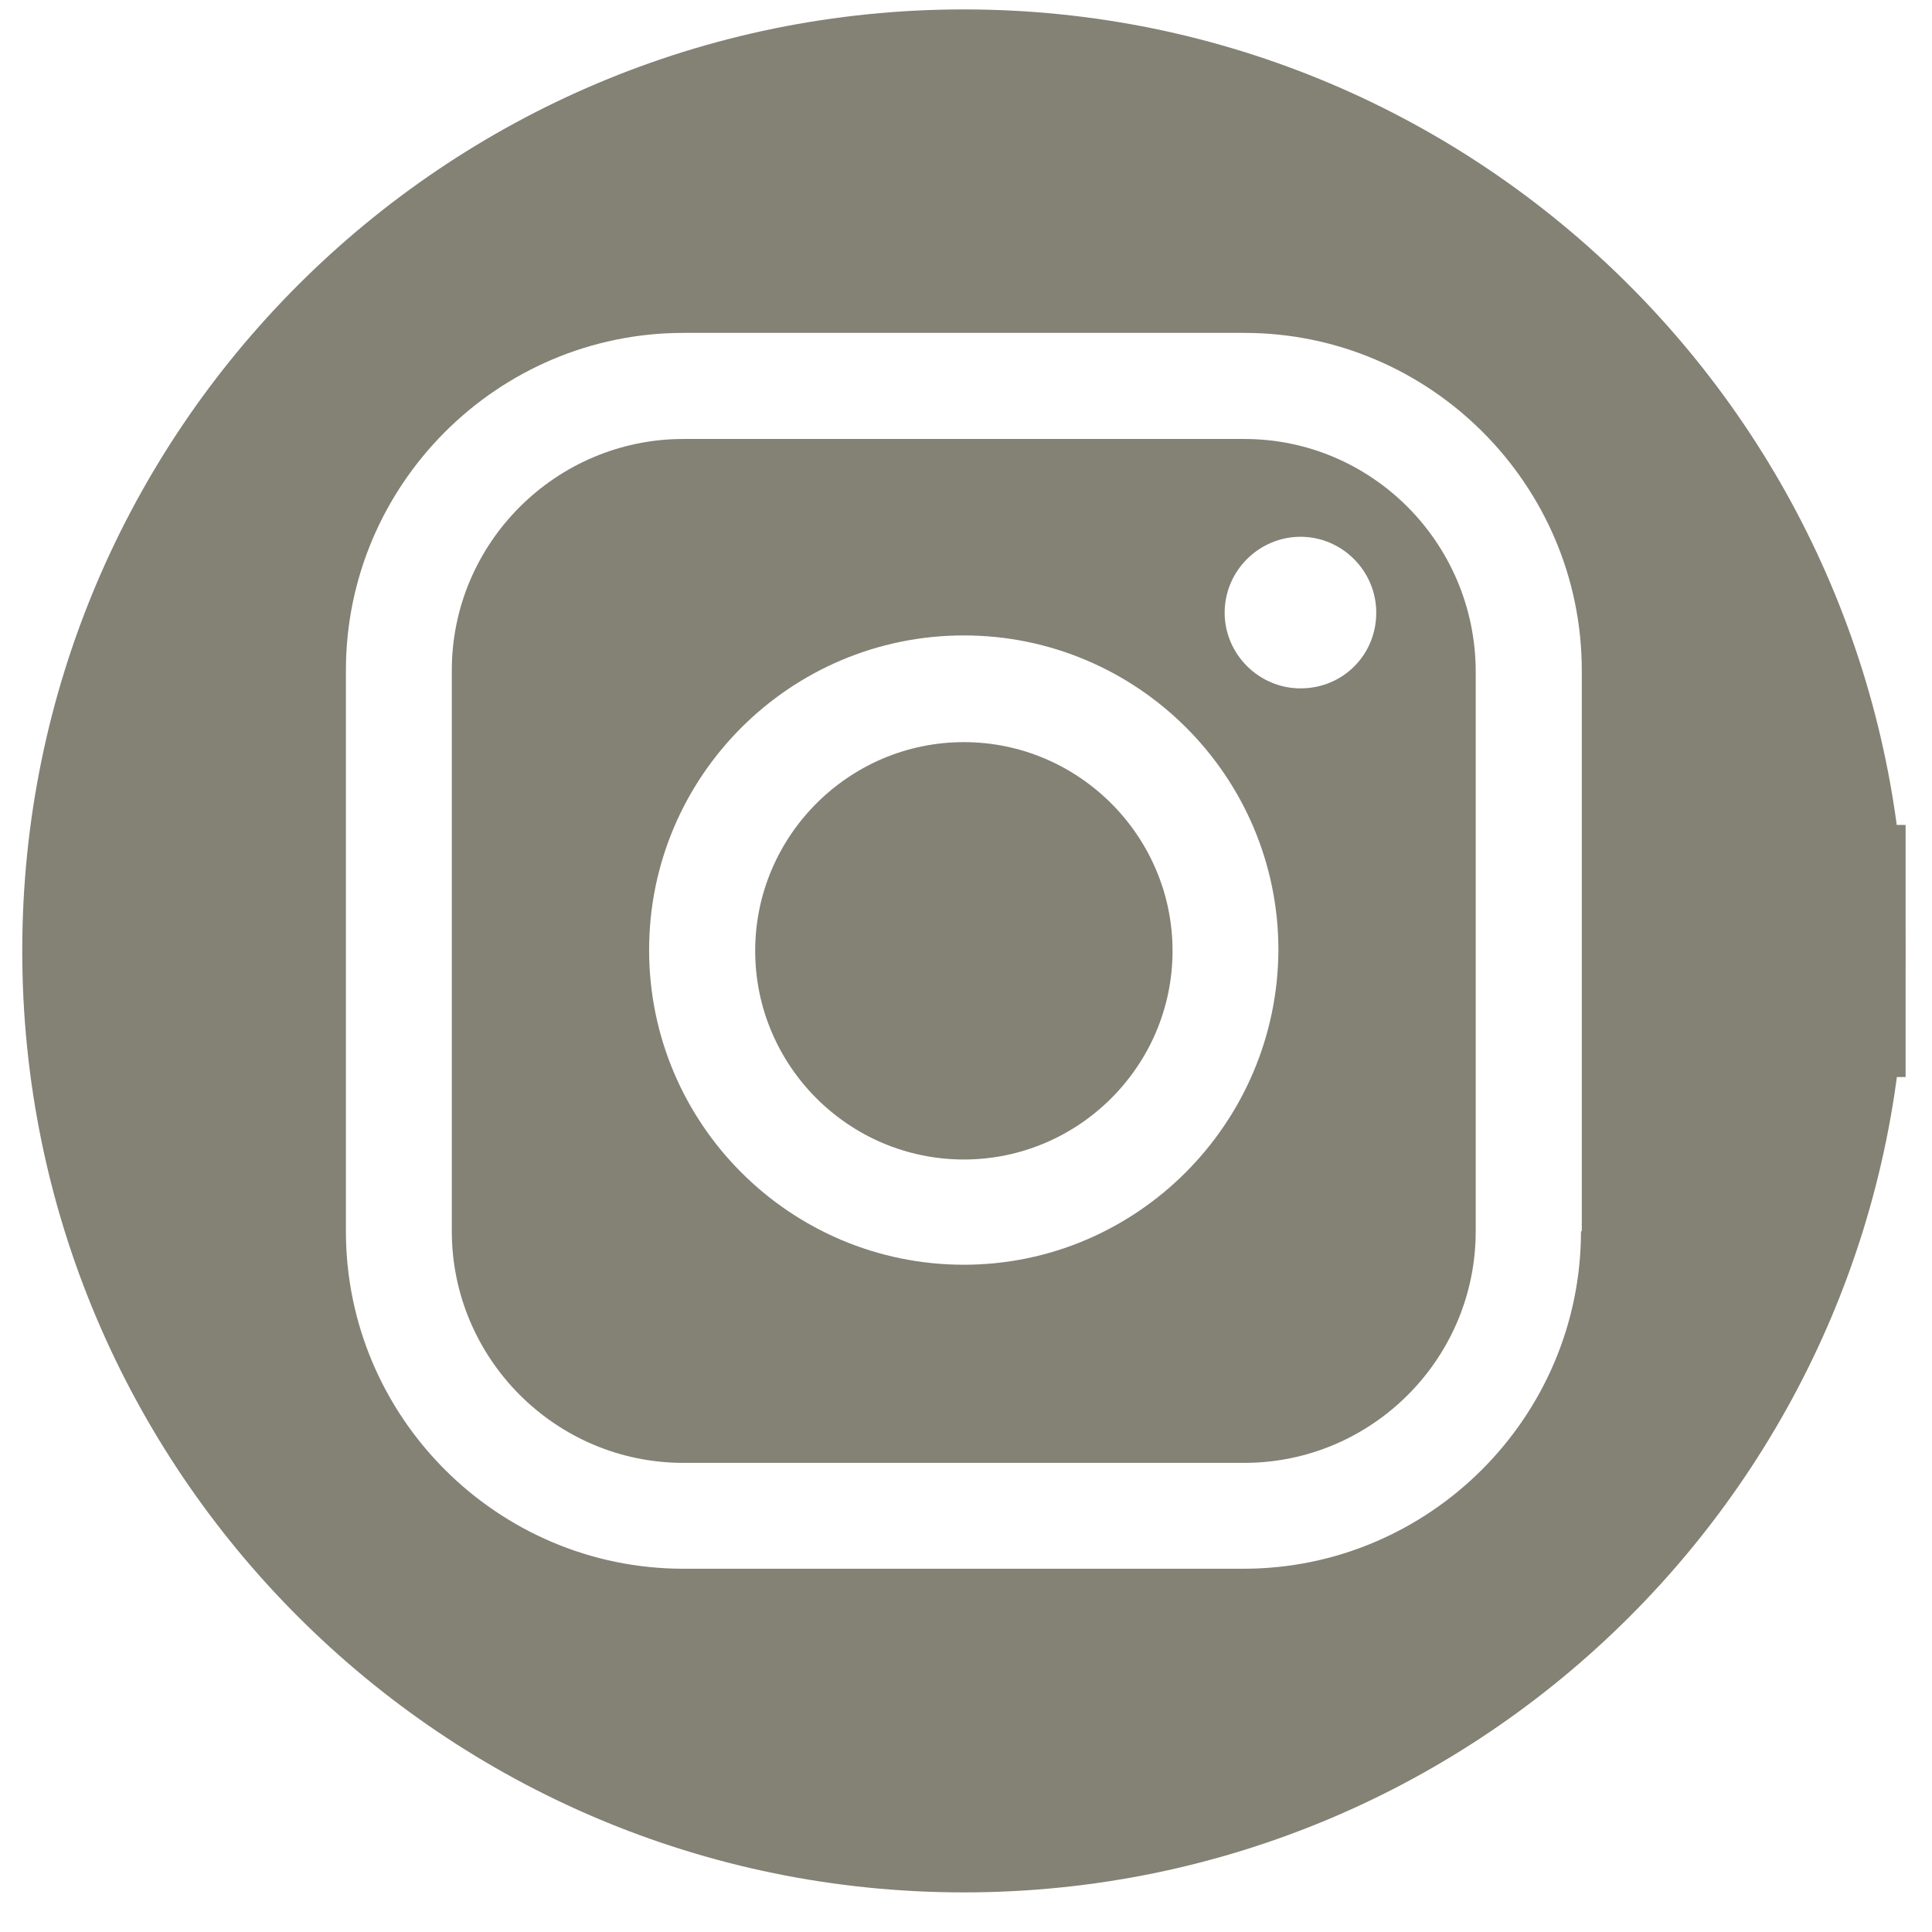 <svg xmlns="http://www.w3.org/2000/svg" xmlns:xlink="http://www.w3.org/1999/xlink" width="61" zoomAndPan="magnify" viewBox="0 0 45.75 45.75" height="61" preserveAspectRatio="xMidYMid meet" version="1.0"><defs><clipPath id="4595b855d4"><path d="M 0 0 L 45.5 0 L 45.5 45.5 L 0 45.5 Z M 0 0 " clip-rule="nonzero"/></clipPath><clipPath id="d61d744f86"><path d="M 0.527 0.223 L 45.281 0.223 L 45.281 44.977 L 0.527 44.977 Z M 0.527 0.223 " clip-rule="nonzero"/></clipPath><clipPath id="6d087b84fd"><path d="M 39.156 19.535 L 45.125 19.535 L 45.125 25.504 L 39.156 25.504 Z M 39.156 19.535 " clip-rule="nonzero"/></clipPath></defs><g clip-path="url(#4595b855d4)"><path fill="none" d="M 0 0 L 45.5 0 L 45.5 45.5 L 0 45.5 Z M 0 0 " fill-opacity="1" fill-rule="nonzero"/></g><path fill="#848175" d="M 22.824 17.574 C 20.102 17.574 17.883 19.797 17.883 22.516 C 17.883 25.238 20.102 27.457 22.824 27.457 C 25.543 27.457 27.766 25.238 27.766 22.516 C 27.766 19.797 25.543 17.574 22.824 17.574 Z M 22.824 17.574 " fill-opacity="1" fill-rule="nonzero"/><path fill="#848175" d="M 29.465 10.395 L 16.184 10.395 C 13.172 10.395 10.699 12.848 10.699 15.875 L 10.699 29.156 C 10.699 32.168 13.152 34.641 16.184 34.641 L 29.465 34.641 C 32.477 34.641 34.945 32.188 34.945 29.156 L 34.945 15.875 C 34.926 12.848 32.477 10.395 29.465 10.395 Z M 22.824 29.949 C 18.711 29.949 15.371 26.609 15.371 22.496 C 15.371 18.387 18.711 15.047 22.824 15.047 C 26.934 15.047 30.273 18.387 30.273 22.496 C 30.254 26.609 26.914 29.949 22.824 29.949 Z M 30.797 16.301 C 29.812 16.301 29 15.492 29 14.508 C 29 13.52 29.812 12.711 30.797 12.711 C 31.781 12.711 32.59 13.52 32.59 14.508 C 32.59 15.508 31.801 16.301 30.797 16.301 Z M 30.797 16.301 " fill-opacity="1" fill-rule="nonzero"/><g clip-path="url(#d61d744f86)"><path fill="#848175" d="M 22.824 0.223 C 10.508 0.223 0.527 10.199 0.527 22.516 C 0.527 34.832 10.508 44.812 22.824 44.812 C 35.141 44.812 45.117 34.832 45.117 22.516 C 45.098 10.199 35.121 0.223 22.824 0.223 Z M 37.438 29.156 C 37.438 33.559 33.844 37.148 29.445 37.148 L 16.184 37.148 C 11.781 37.148 8.191 33.559 8.191 29.156 L 8.191 15.875 C 8.191 11.477 11.781 7.883 16.184 7.883 L 29.465 7.883 C 33.863 7.883 37.457 11.477 37.457 15.875 L 37.457 29.156 Z M 37.438 29.156 " fill-opacity="1" fill-rule="nonzero"/></g><g clip-path="url(#6d087b84fd)"><path fill="#848175" d="M 39.156 19.535 L 45.125 19.535 L 45.125 25.504 L 39.156 25.504 Z M 39.156 19.535 " fill-opacity="1" fill-rule="nonzero"/></g></svg>